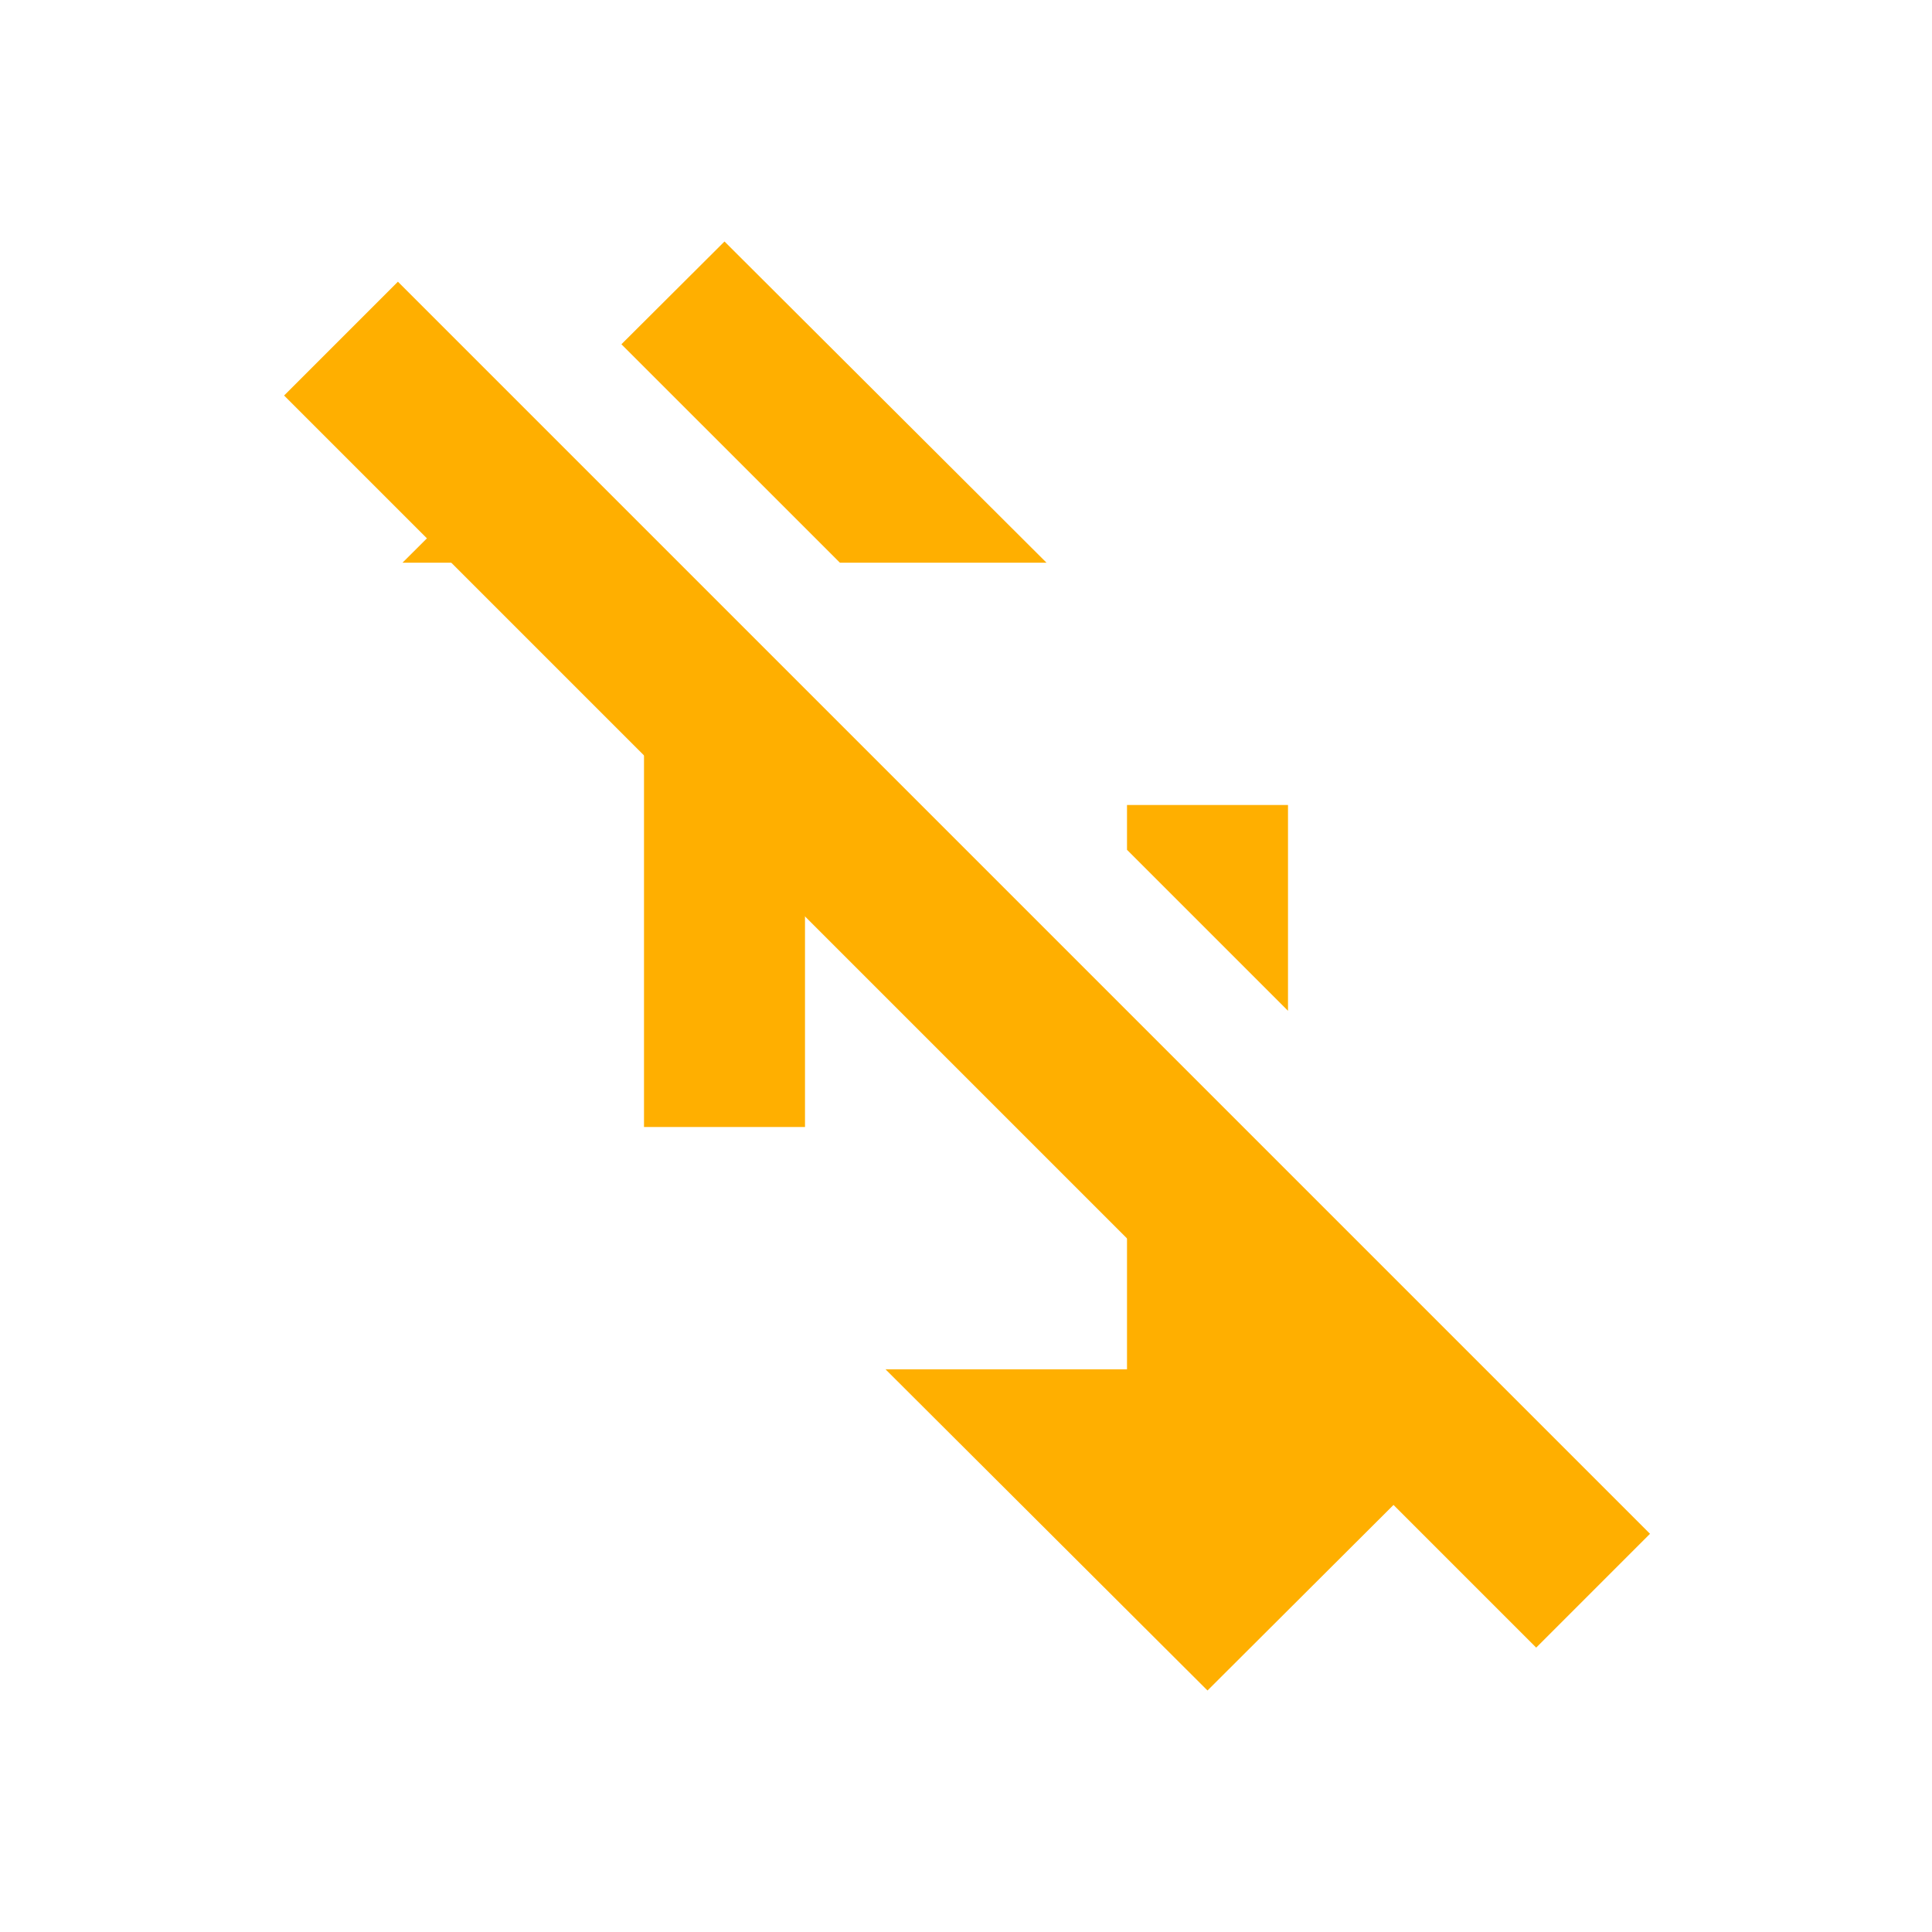 <svg fill="#ffaf00" height="48" version="1.1" viewBox="0 0 48 48" width="48" xmlns="http://www.w3.org/2000/svg"><path d="M18 6L15.439 8.553 20.867 13.98 26 13.98 18 6zM12.609 11.379L10 13.98 15.211 13.98 12.609 11.379zM16 14.77L16 28 20 28 20 18.77 16 14.77zM28 20L28 21.113 32 25.113 32 20 28 20zM28 26.77L28 34.02 22 34.02 30 42 36.623 35.393 35.25 34.02 32 34.02 32 30.77 28 26.77z"/><path d="M-55.941-2.042H-11.941V1.958H-55.941Z" fill="#ffaf00" stroke-width="4" transform="matrix(-.707 -.707 -.707 .707 0 0)"/></svg>
